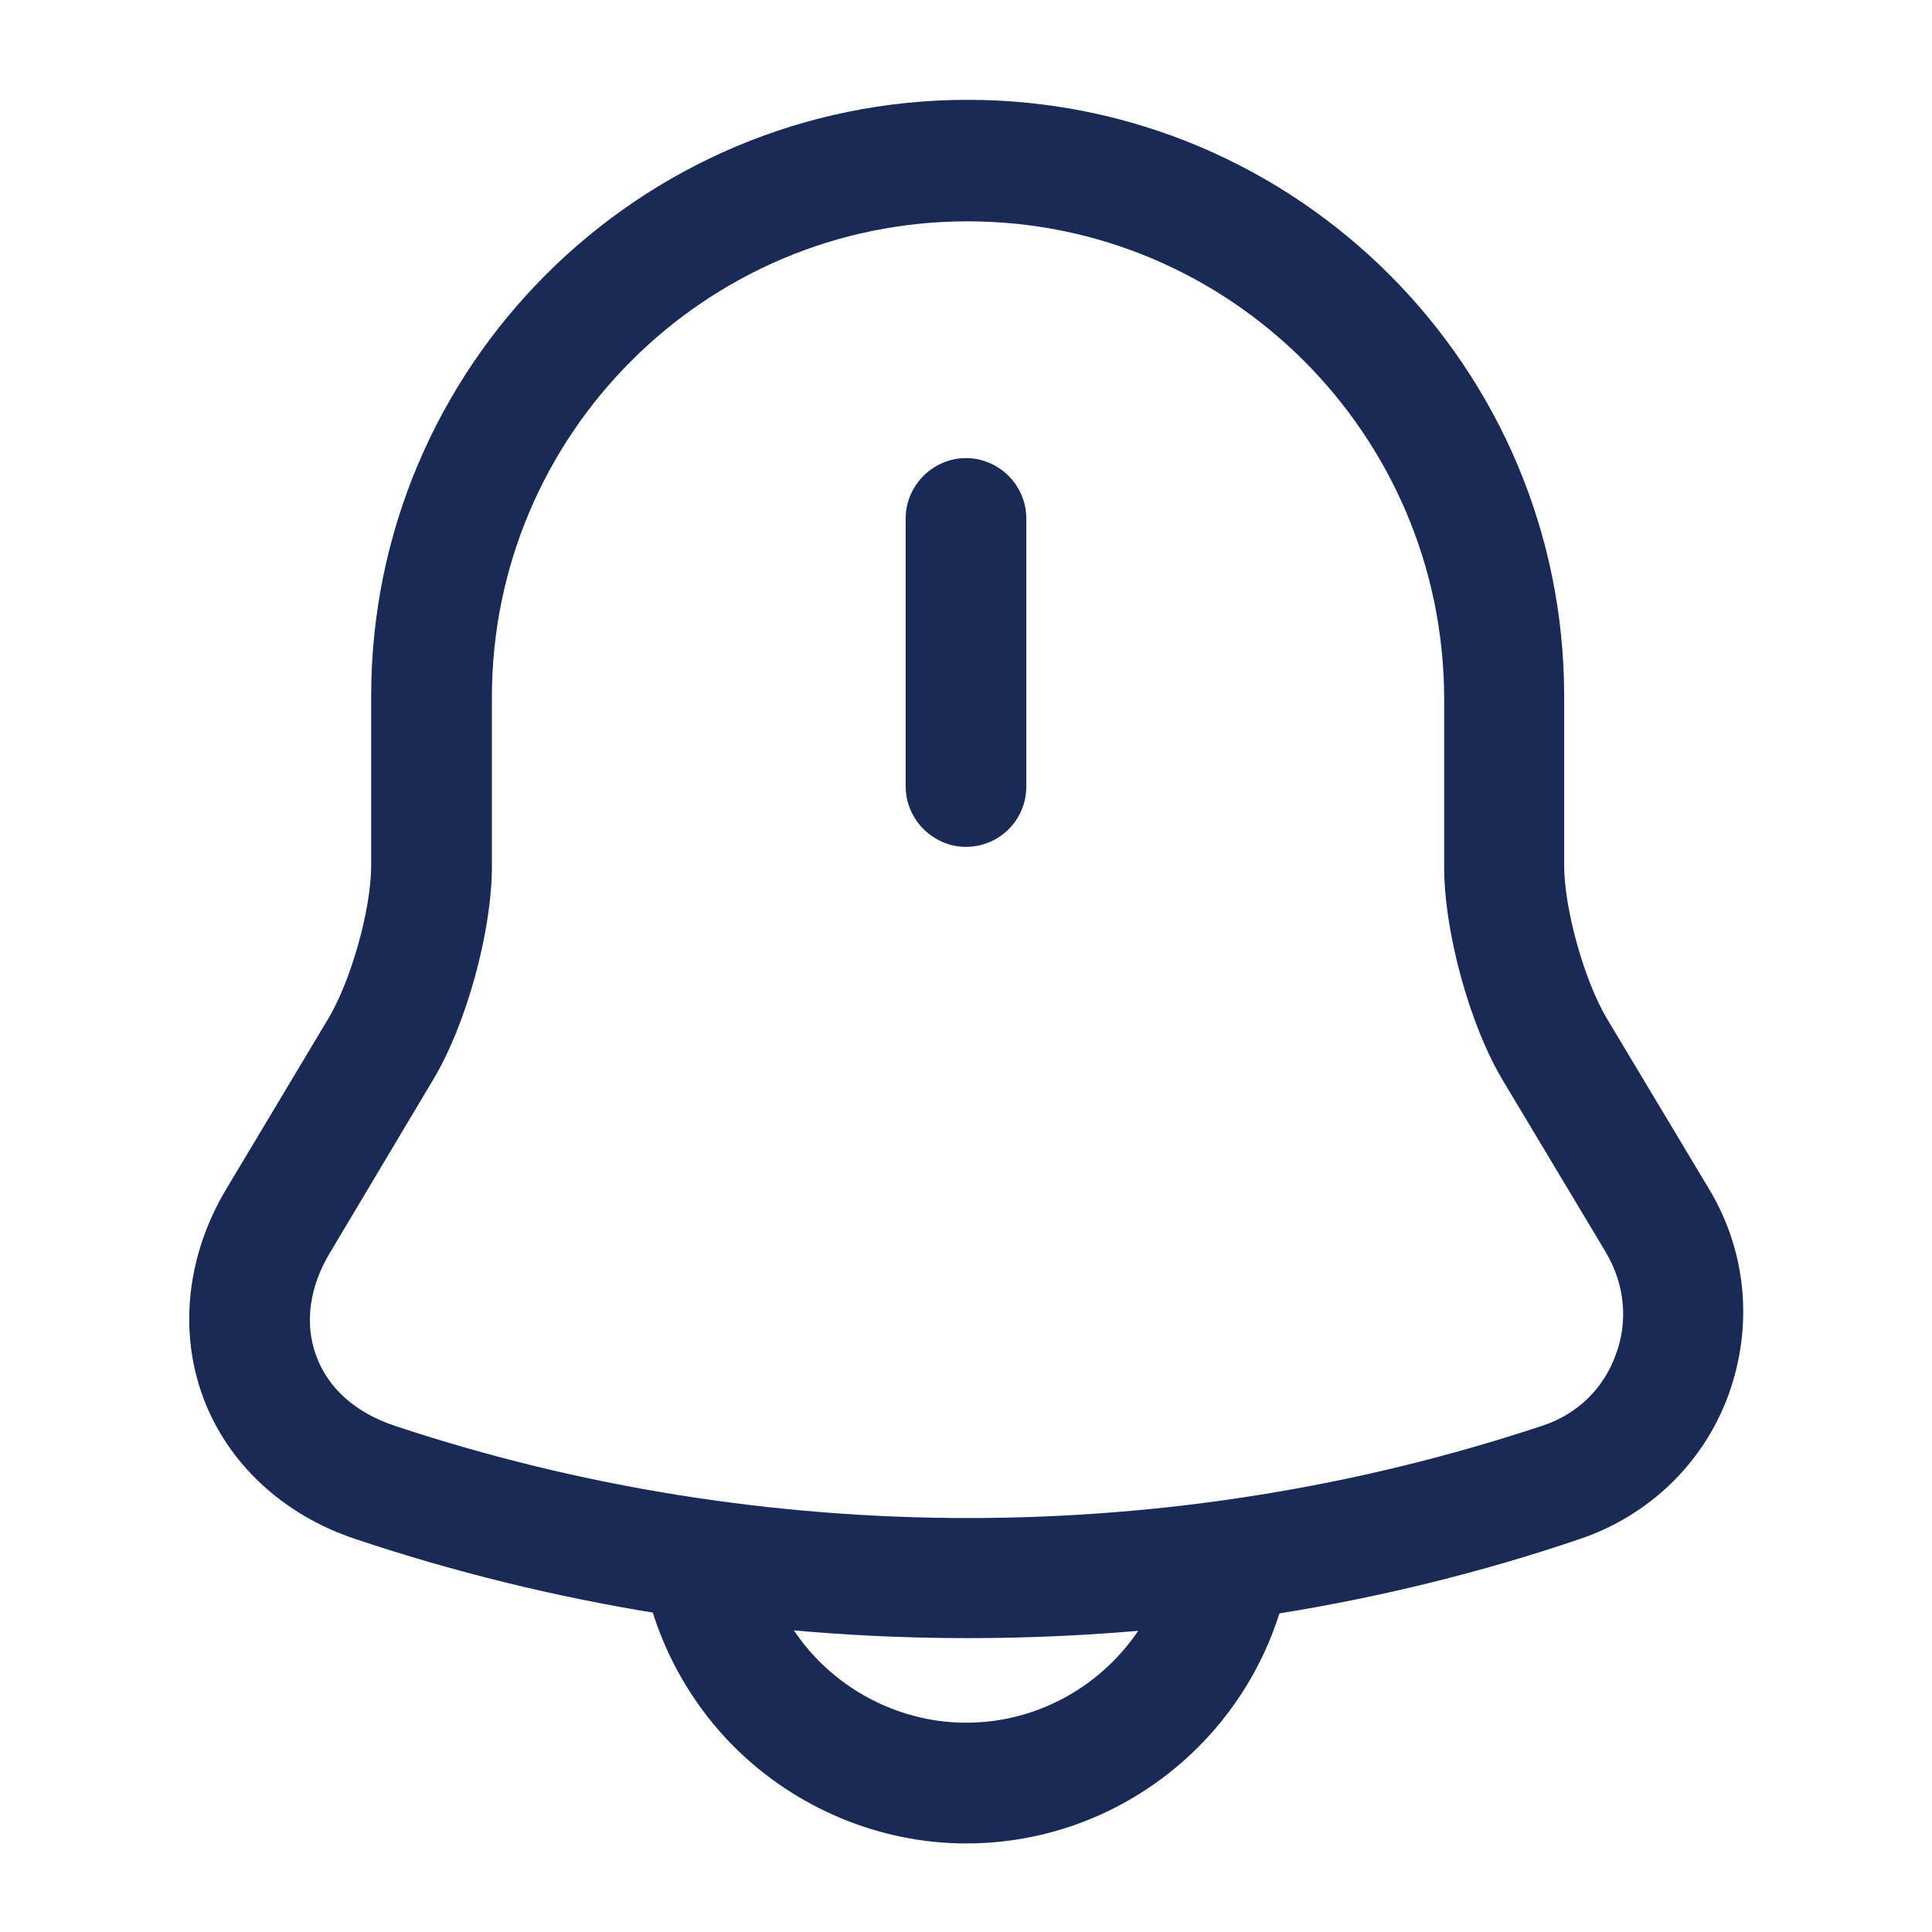 <svg width="18" height="18" viewBox="0 0 18 18" fill="none" xmlns="http://www.w3.org/2000/svg">
<path d="M9 7.89C8.693 7.89 8.438 7.635 8.438 7.327V4.83C8.438 4.522 8.693 4.268 9 4.268C9.307 4.268 9.562 4.522 9.562 4.83V7.327C9.562 7.643 9.307 7.89 9 7.89Z" fill="#1A2A57"/>
<path d="M9.015 15.262C7.08 15.262 5.153 14.955 3.315 14.34C2.633 14.115 2.115 13.627 1.89 13.012C1.665 12.398 1.74 11.693 2.108 11.078L3.06 9.488C3.27 9.135 3.458 8.475 3.458 8.062V6.487C3.458 3.42 5.948 0.93 9.015 0.93C12.083 0.93 14.573 3.42 14.573 6.487V8.062C14.573 8.467 14.76 9.135 14.97 9.488L15.923 11.078C16.275 11.662 16.335 12.36 16.103 12.998C15.87 13.635 15.36 14.123 14.715 14.34C12.878 14.963 10.95 15.262 9.015 15.262ZM9.015 2.062C6.57 2.062 4.583 4.05 4.583 6.495V8.07C4.583 8.678 4.343 9.555 4.028 10.072L3.075 11.67C2.88 11.992 2.835 12.338 2.948 12.637C3.06 12.938 3.315 13.162 3.675 13.283C7.125 14.43 10.92 14.43 14.37 13.283C14.693 13.178 14.94 12.938 15.053 12.623C15.173 12.307 15.135 11.963 14.963 11.67L14.01 10.08C13.695 9.562 13.455 8.685 13.455 8.078V6.503C13.448 4.05 11.46 2.062 9.015 2.062Z" fill="#1A2A57"/>
<path d="M9 17.175C8.197 17.175 7.41 16.845 6.84 16.275C6.27 15.705 5.94 14.918 5.94 14.115H7.065C7.065 14.625 7.275 15.12 7.635 15.48C7.995 15.84 8.49 16.05 9 16.05C10.065 16.05 10.935 15.18 10.935 14.115H12.06C12.06 15.803 10.687 17.175 9 17.175Z" fill="#1A2A57"/>
</svg>
